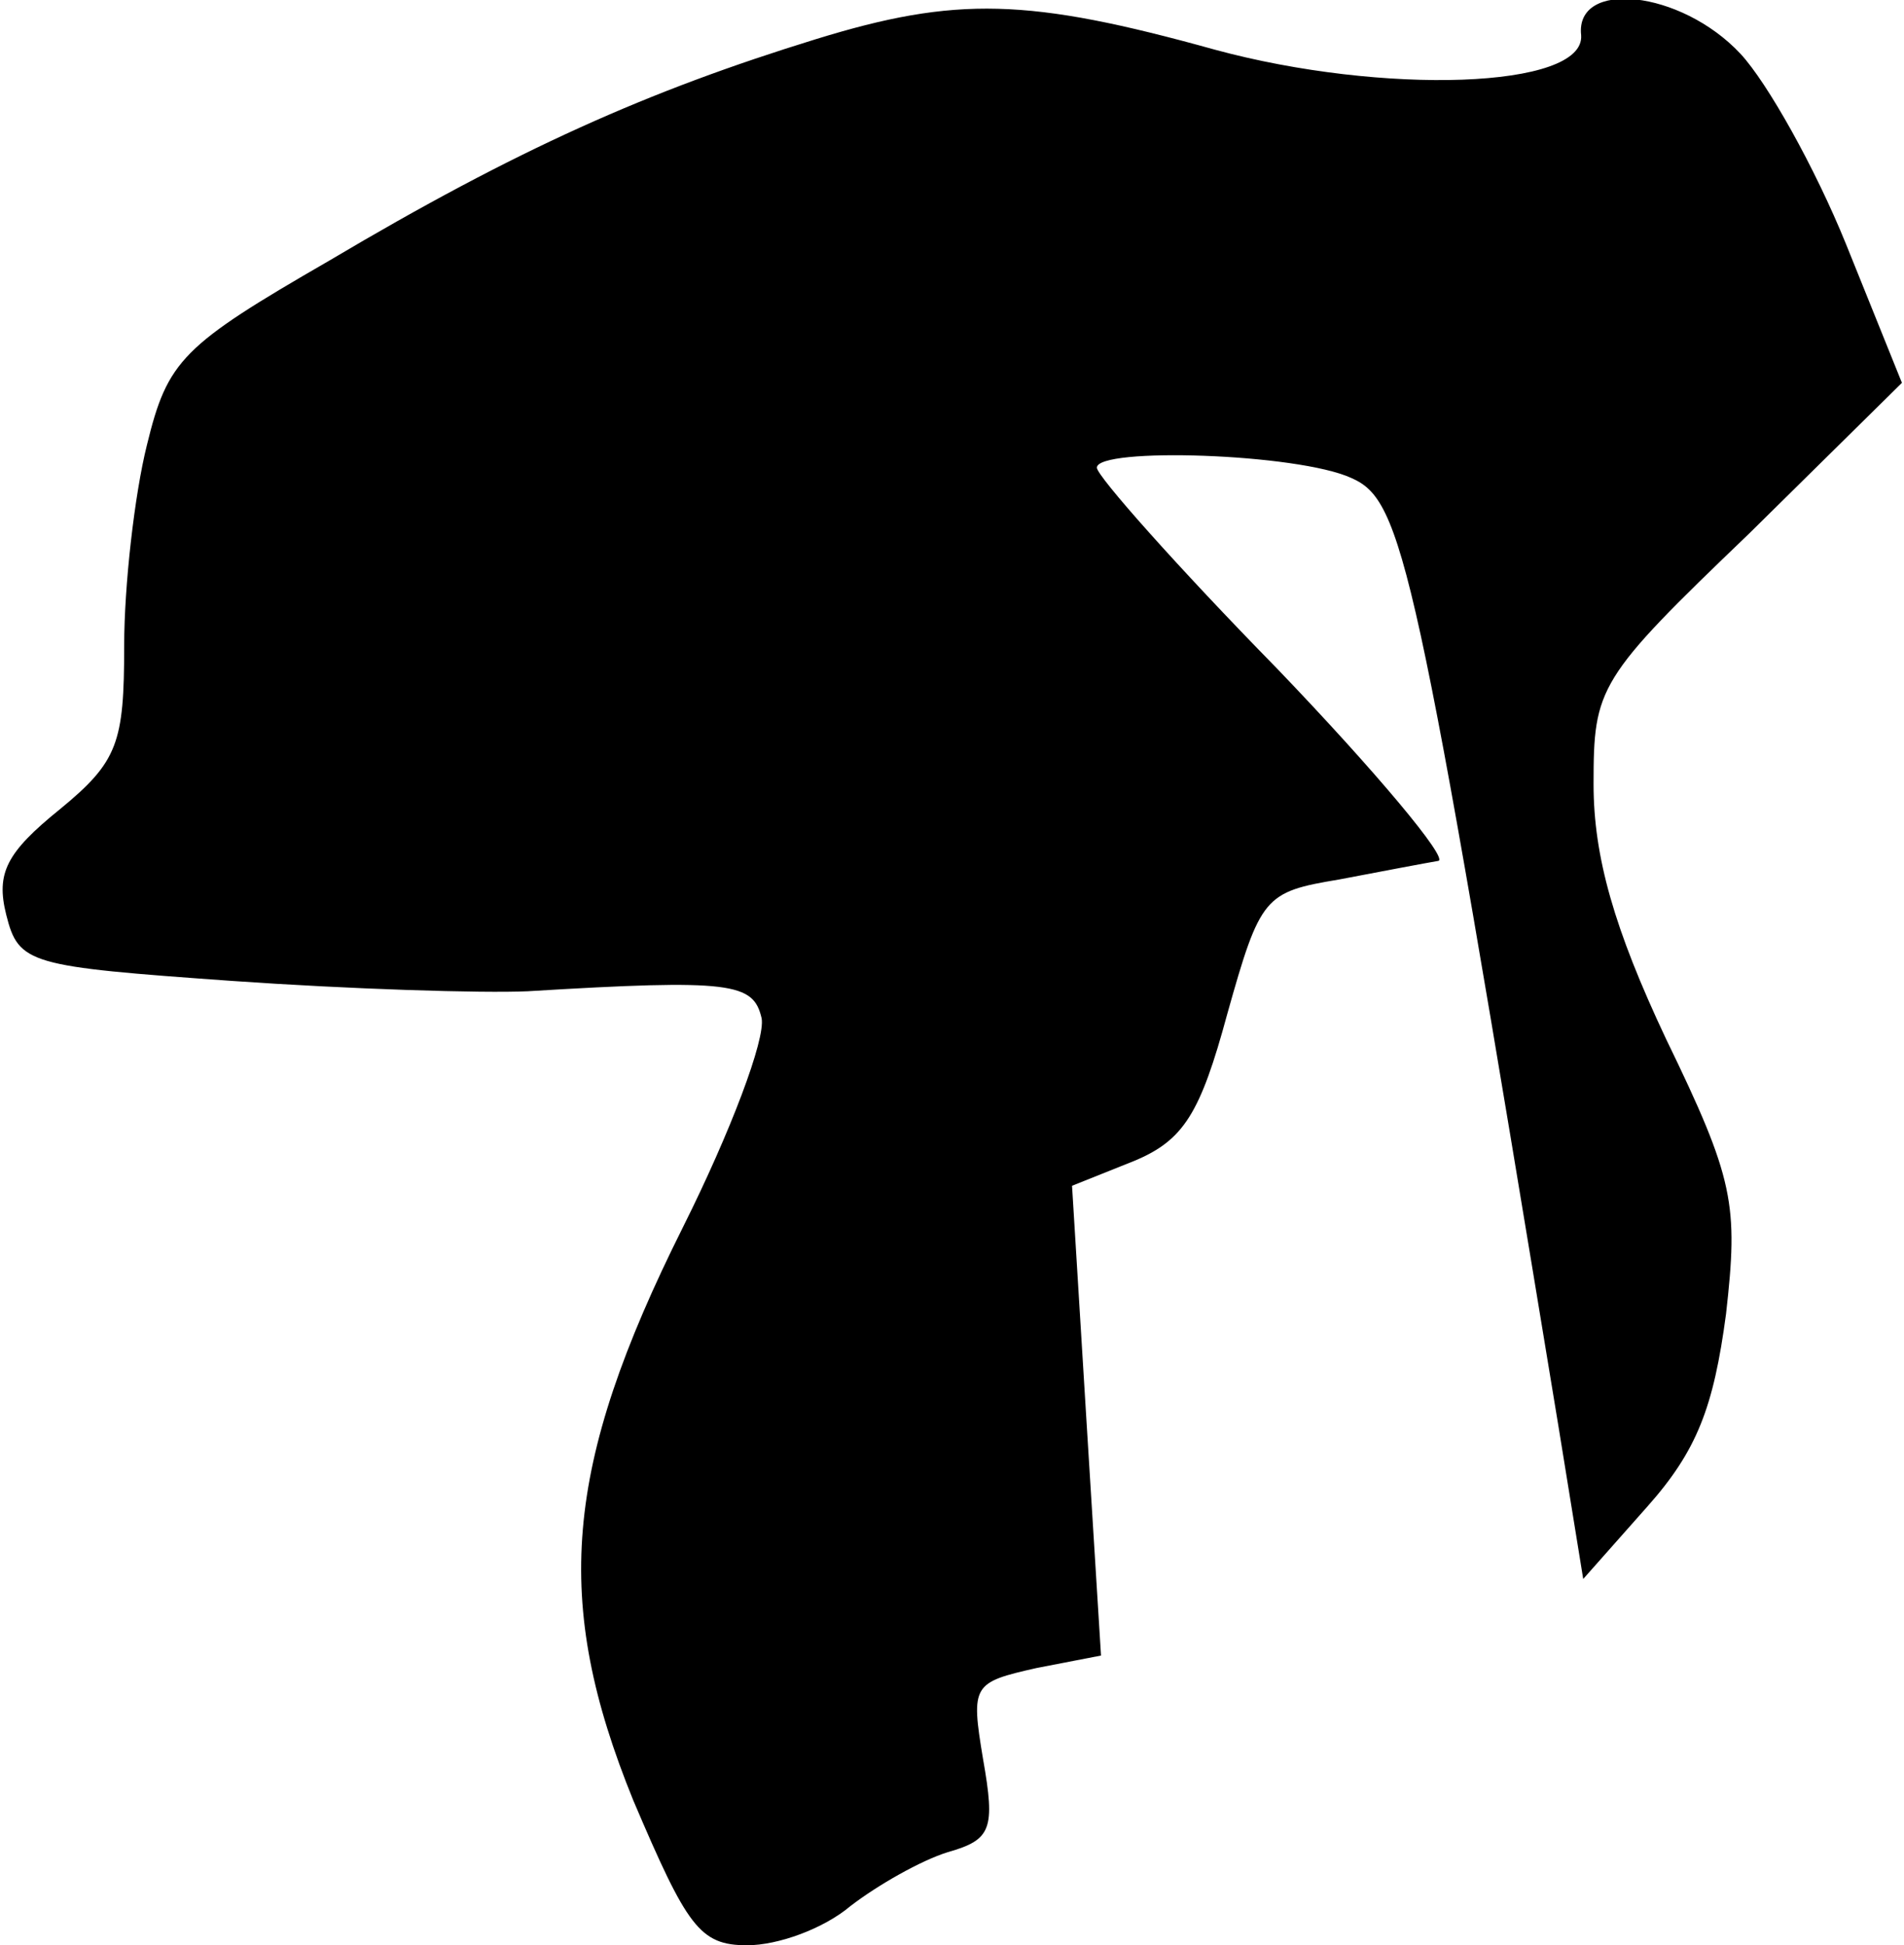 <?xml version="1.0" standalone="no"?>
<!DOCTYPE svg PUBLIC "-//W3C//DTD SVG 20010904//EN"
 "http://www.w3.org/TR/2001/REC-SVG-20010904/DTD/svg10.dtd">
<svg version="1.0" xmlns="http://www.w3.org/2000/svg"
 width="92pt" height="94pt" viewBox="0 0 92 94"
 preserveAspectRatio="xMidYMid meet">
<g transform="translate(0,94) scale(0.1,-0.1)"
fill="#000000" stroke="none">
<path fill="#000000" stroke="none" d="M394 921 c-81 -25 -144 -53 -235 -107
-71 -41 -78 -48 -88 -89 -6 -24 -11 -68 -11 -97 0 -47 -3 -56 -31 -79 -26 -21
-31 -31 -26 -51 6 -24 11 -25 109 -32 57 -4 121 -6 143 -5 99 6 109 4 113 -13
2 -10 -15 -55 -38 -101 -58 -116 -63 -181 -24 -277 26 -61 32 -70 55 -70 15 0
37 8 50 19 13 10 34 22 47 26 21 6 23 11 17 45 -6 36 -5 37 26 44 l31 6 -7
113 -7 114 30 12 c24 10 32 23 45 71 16 57 18 59 54 65 21 4 42 8 48 9 5 1
-30 43 -78 93 -48 49 -87 93 -87 97 0 10 97 7 123 -5 25 -11 31 -39 100 -458
l12 -74 31 35 c24 27 32 48 38 93 6 53 4 65 -29 133 -25 53 -35 88 -35 123 0
47 2 51 75 121 l74 73 -27 67 c-15 37 -38 78 -51 92 -29 31 -80 36 -77 9 2
-26 -96 -29 -177 -7 -90 25 -125 26 -193 5z"/>
</g>
</svg>
